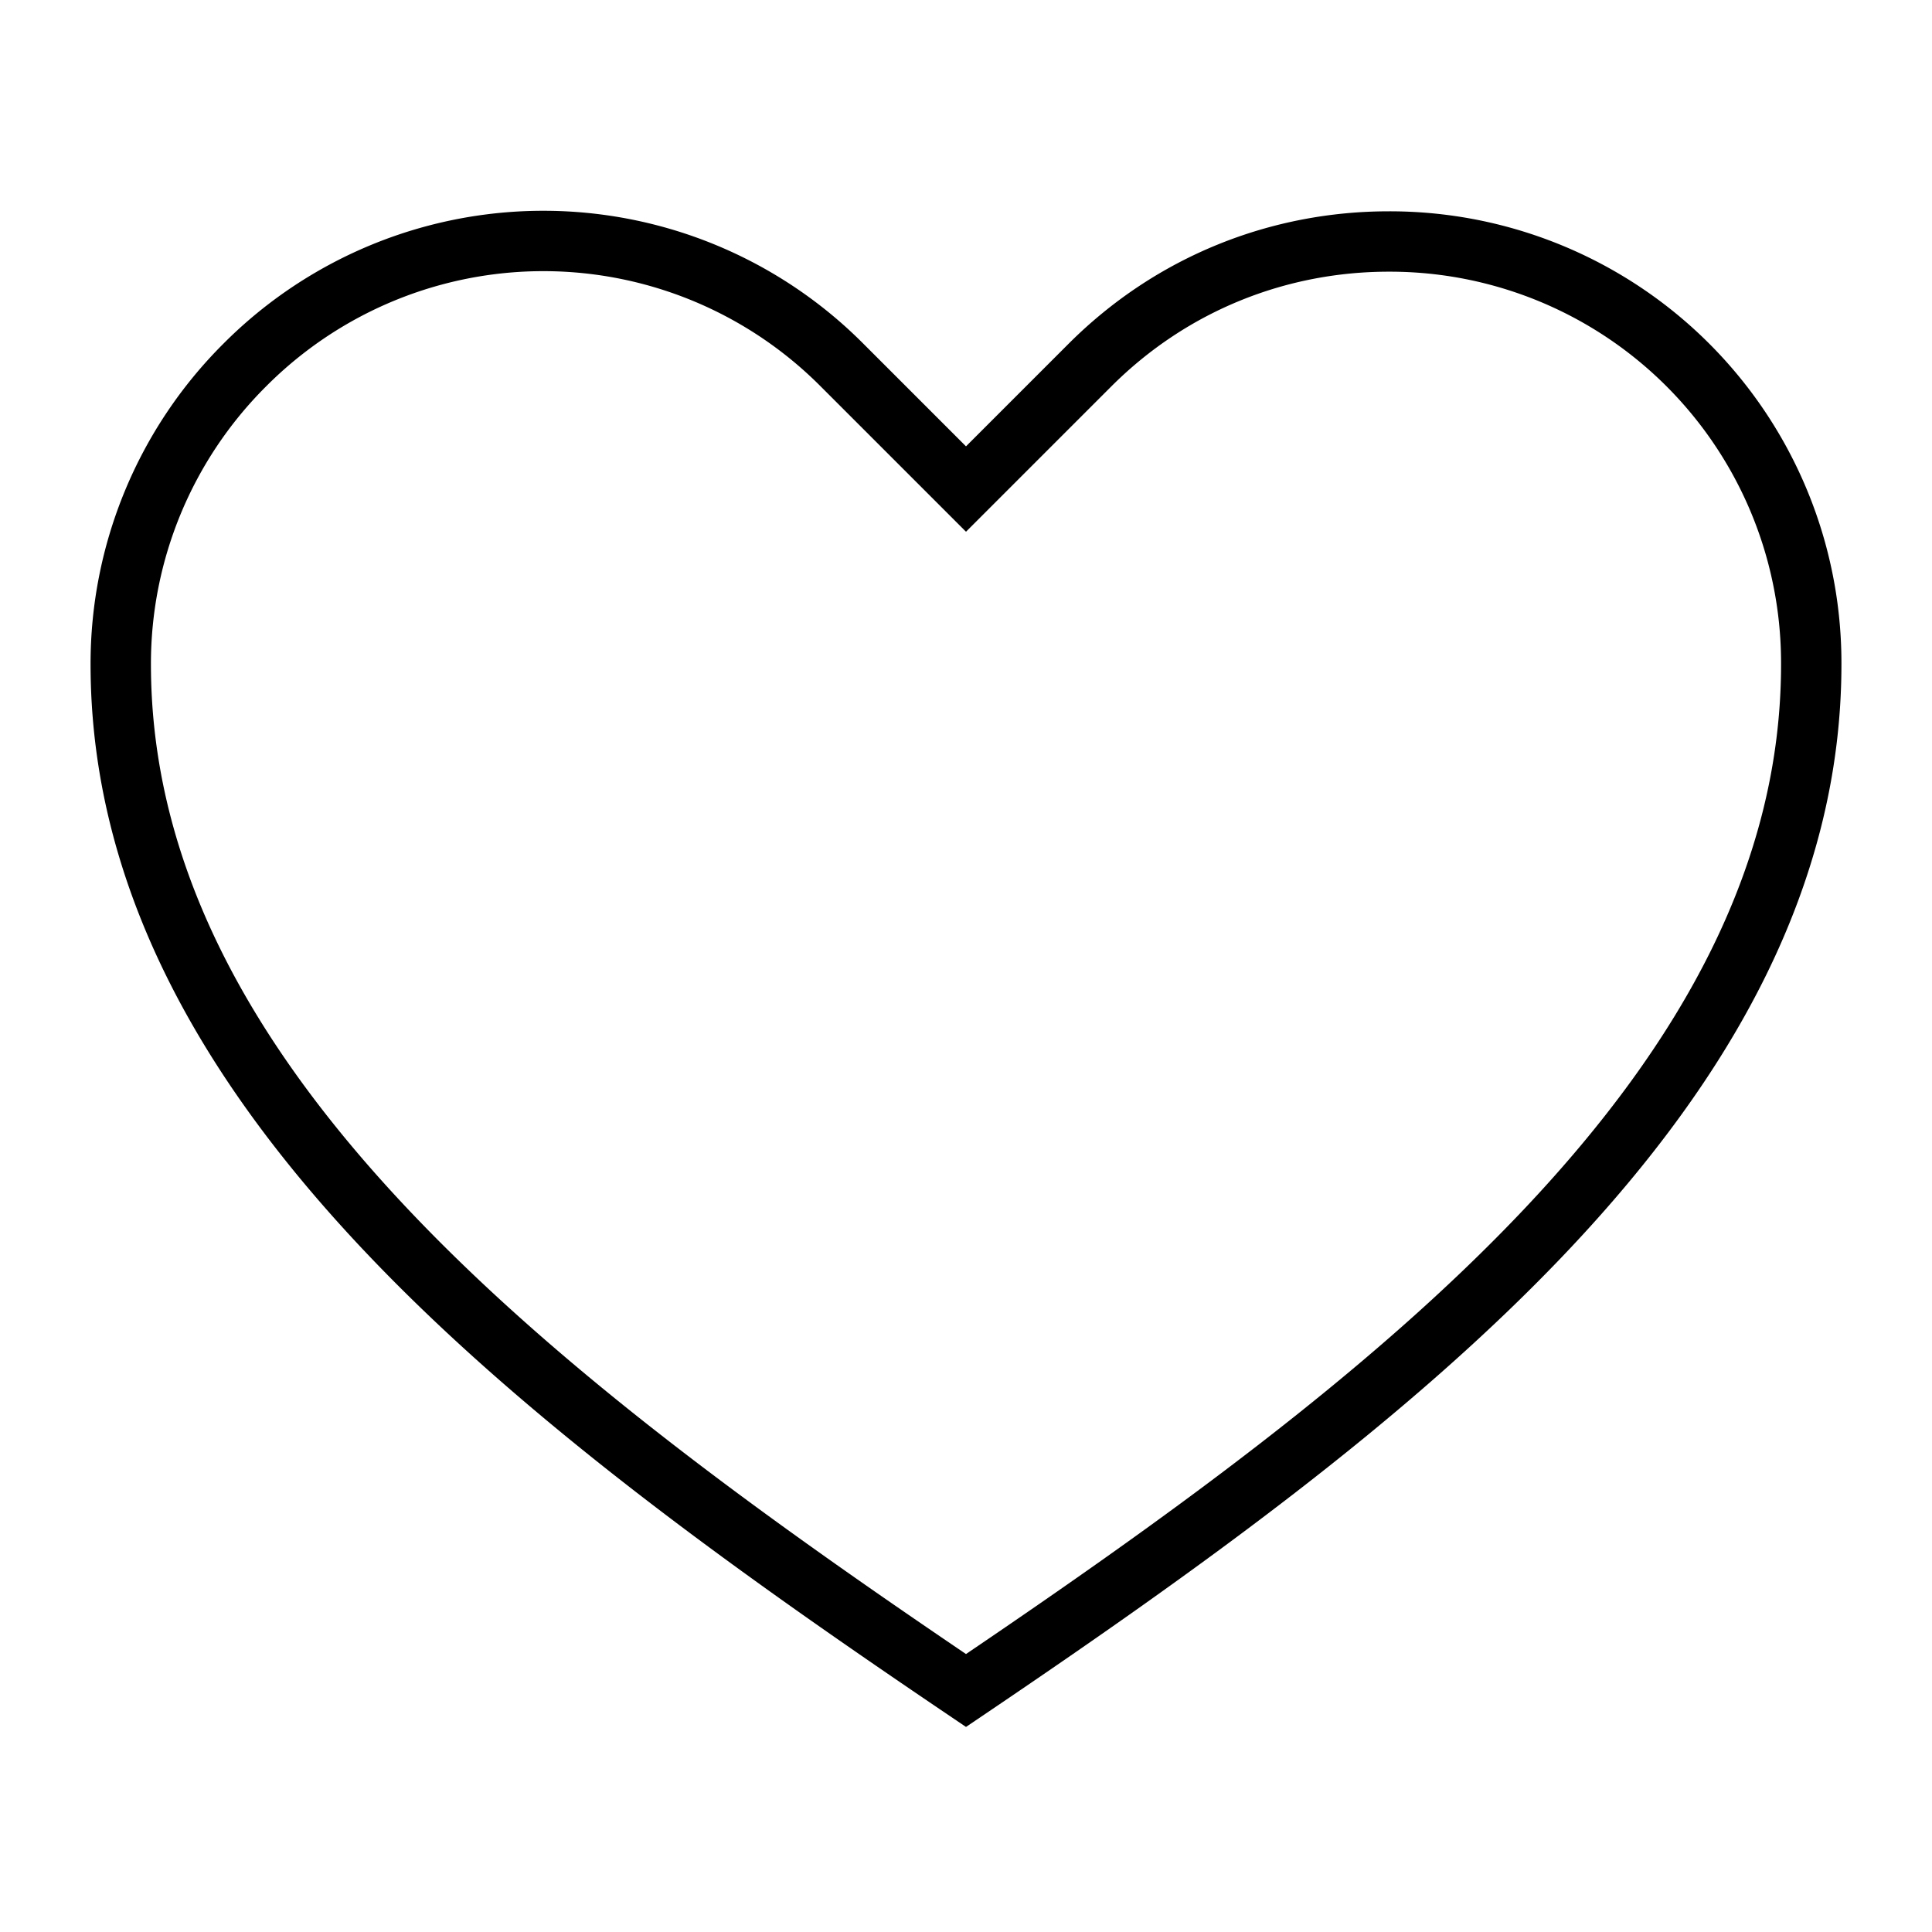  <svg
      xmlns="http://www.w3.org/2000/svg"
      fill="none"
      stroke="currentcolor"
      strokeWidth="2"
      aria-hidden="true"
      display="block"
      overflow="visible"
      viewBox="0 0 32 32"
      width="32"
      height="32"
    >
      <path d="M16 28c7-4.73 14-10 14-17a6.98 6.98 0 00-7-7c-1.8 0-3.58.68-4.95 2.05L16 8.1l-2.05-2.05a6.98 6.98 0 00-9.9 0A6.98 6.98 0 002 11c0 7 7 12.27 14 17z"></path>
    </svg>